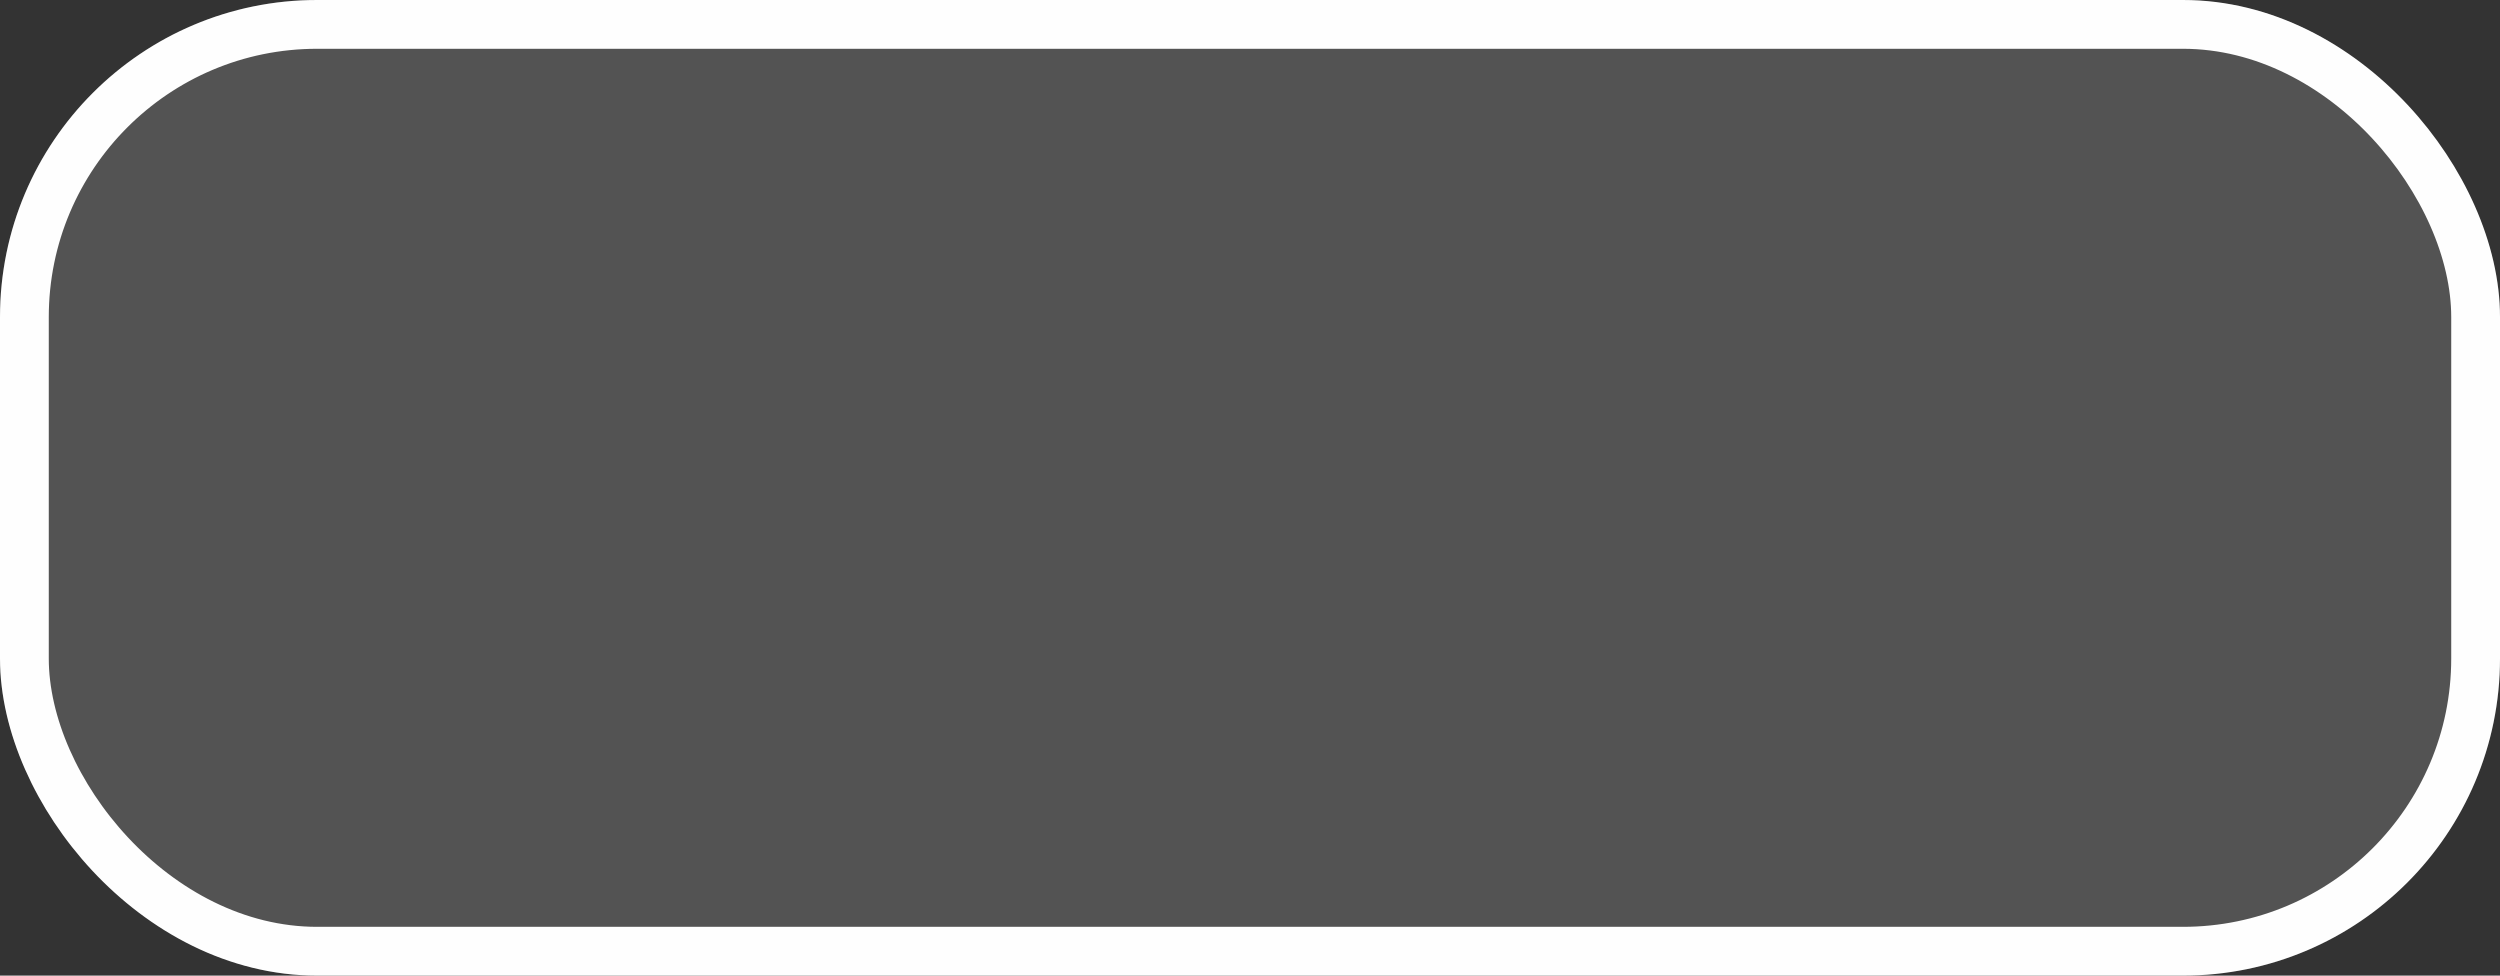 <svg width="205" height="80" viewBox="0 0 205 80" fill="none" xmlns="http://www.w3.org/2000/svg">
<rect x="0" y="0" width="205" height="80" fill="#333333" stroke="none"/>
<rect width="205" height="80" rx="26" fill="white" fill-opacity="0.16"/>
<rect x="2" y="2" width="201" height="76" rx="24" stroke="white" stroke-opacity="0.99" stroke-width="4"/>
</svg>
